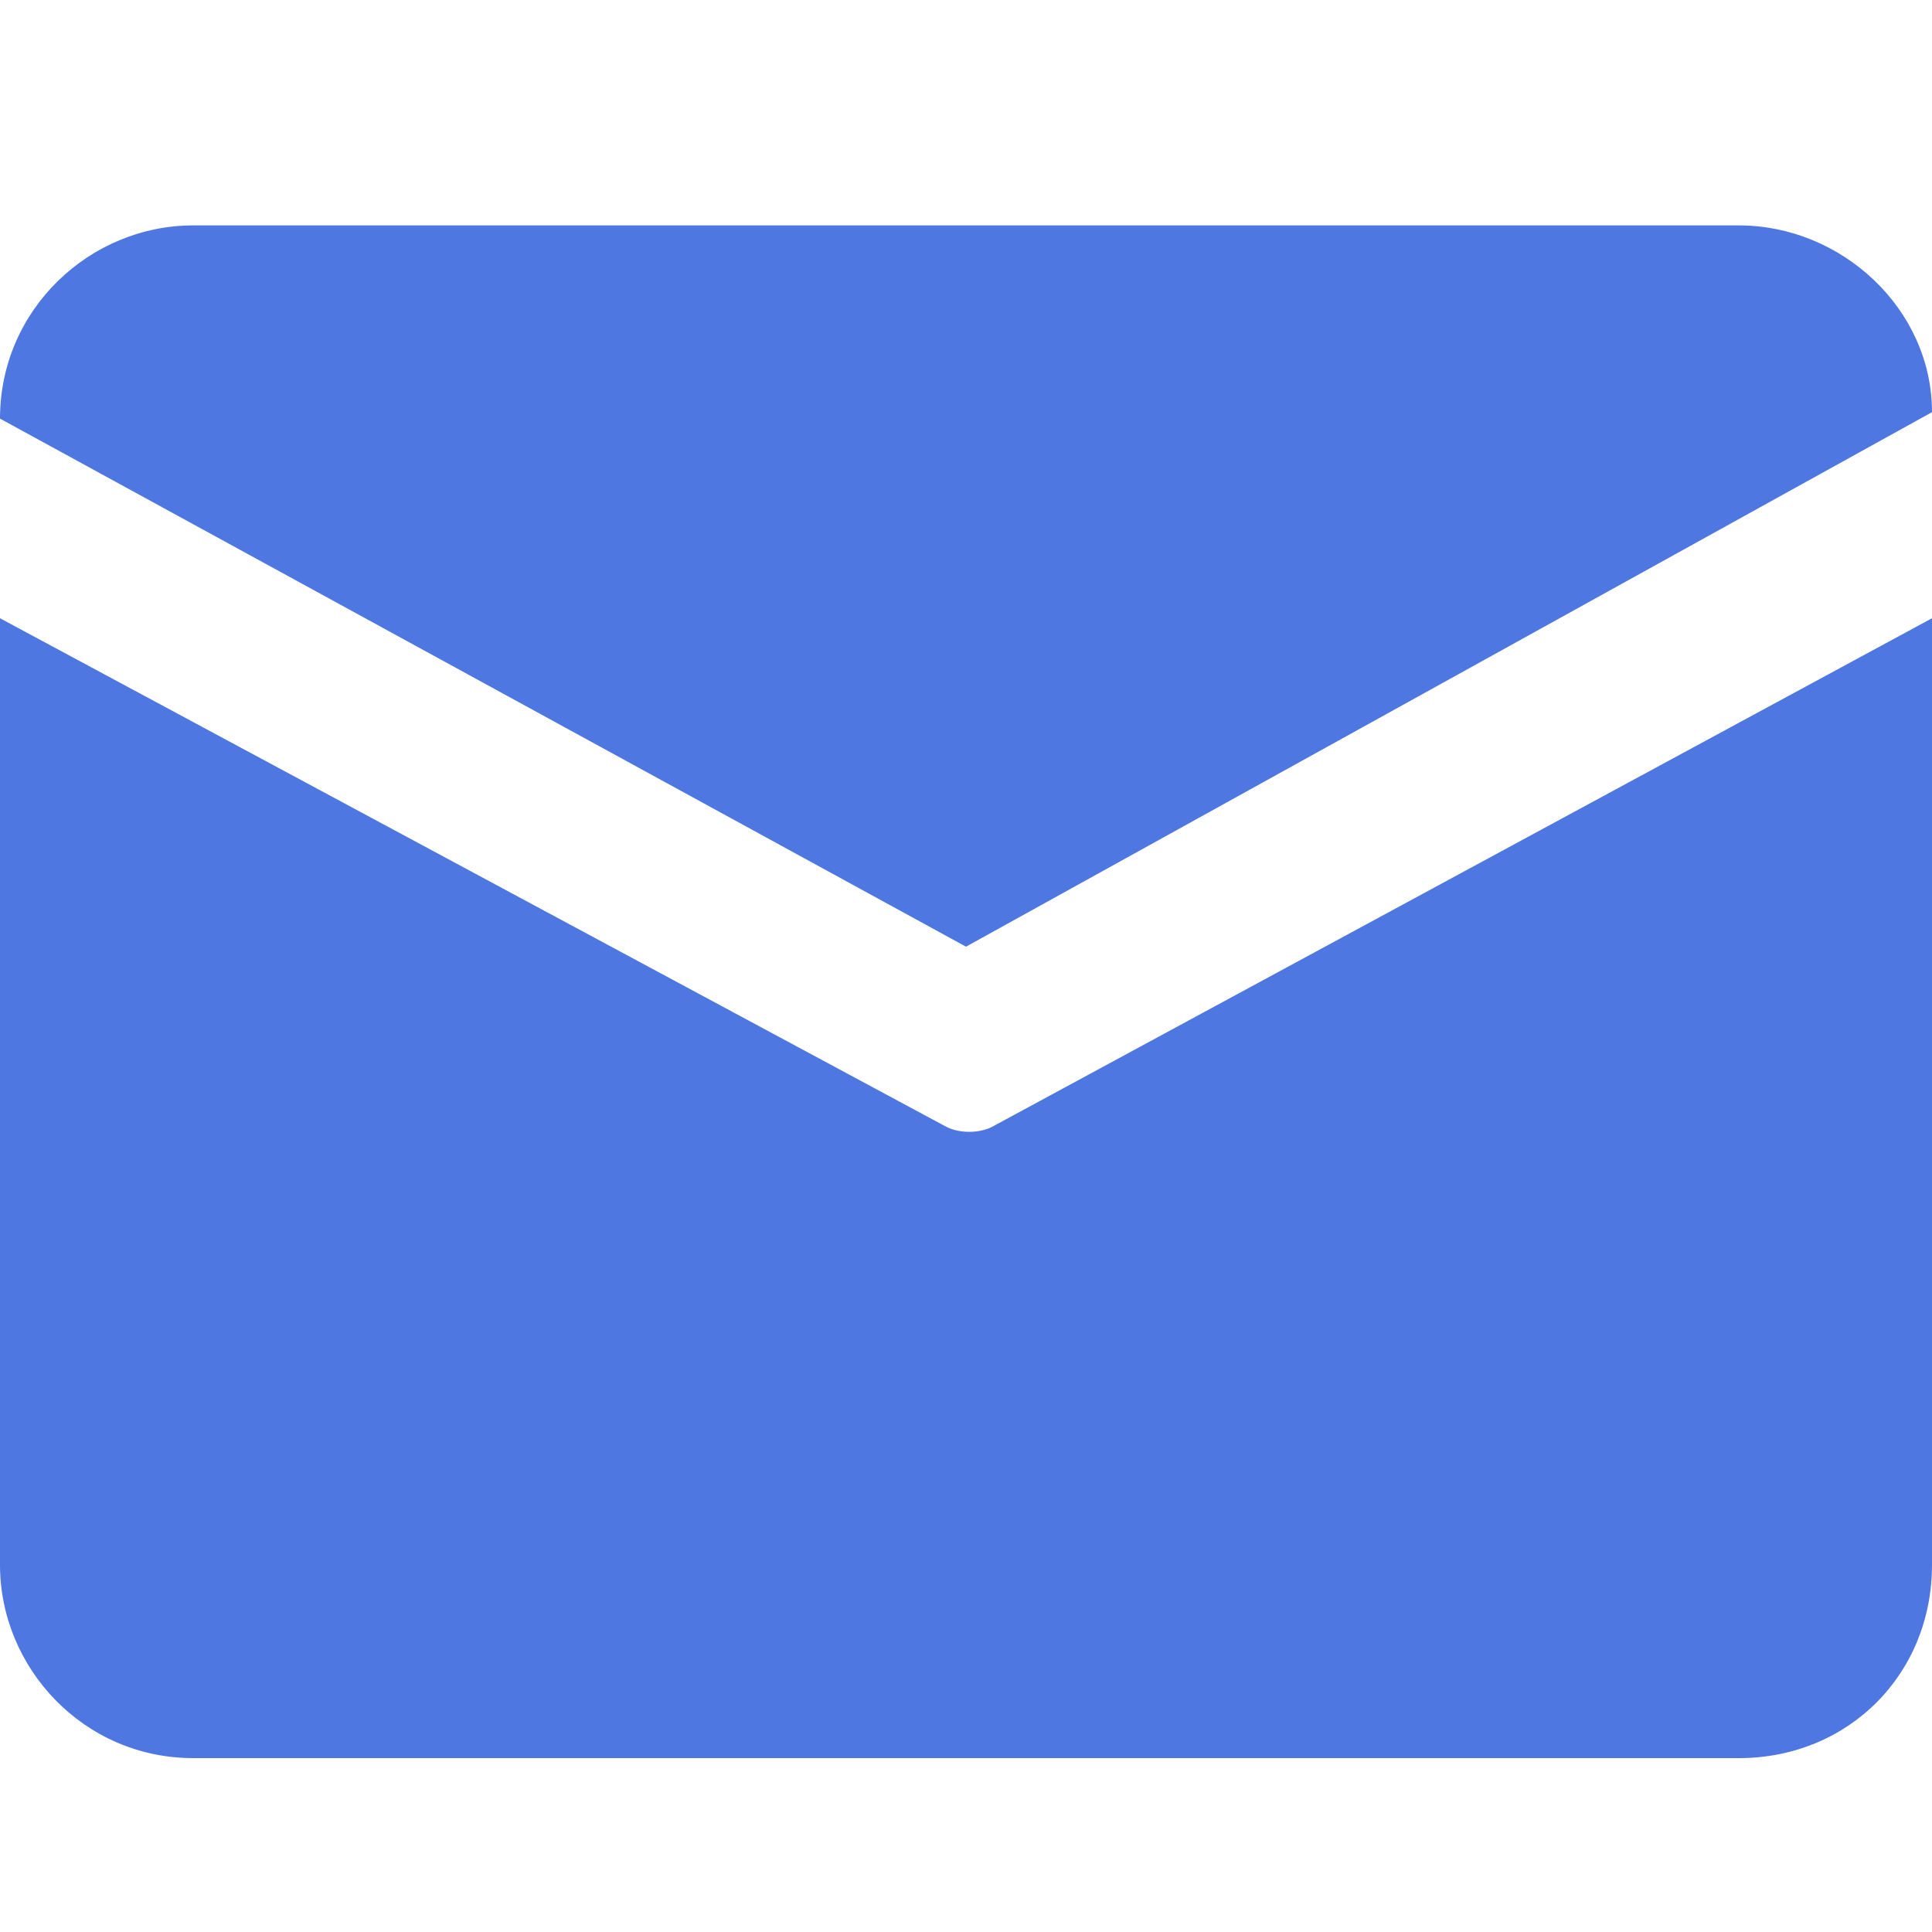 <?xml version="1.0" encoding="utf-8"?>
<!-- Generator: Adobe Illustrator 24.0.0, SVG Export Plug-In . SVG Version: 6.00 Build 0)  -->
<svg version="1.1" id="图层_1" xmlns="http://www.w3.org/2000/svg" xmlns:xlink="http://www.w3.org/1999/xlink" x="0px" y="0px"
	 viewBox="0 0 30 30" style="enable-background:new 0 0 30 30;" xml:space="preserve">
<style type="text/css">
	.st0{fill:none;}
	.st1{fill:#4F77E1;}
</style>
<title>邮件</title>
<g id="空白页">
	<g id="已选中" transform="translate(-656, -253)">
		<g transform="translate(630, 0)">
			<g id="邮件" transform="translate(0, 223)">
				<g transform="translate(26, 30)">
					<rect id="bg" y="0" class="st0" width="30" height="30"/>
					<g id="邮件_xFF08_已选中_xFF09_" transform="translate(0, 3.5)">
						<path id="形状" class="st1" d="M3,0h24c1.6,0,3,1.3,3,2.9l-15,8.3L0,3C0,1.3,1.4,0,3,0z M0,6.1l0,14.7c0,1.6,1.3,3,3,3h24
							c1.7,0,3-1.3,3-3V6.1L15.4,14c-0.2,0.1-0.5,0.1-0.7,0L0,6.1z"/>
					</g>
				</g>
			</g>
		</g>
	</g>
</g>
</svg>
